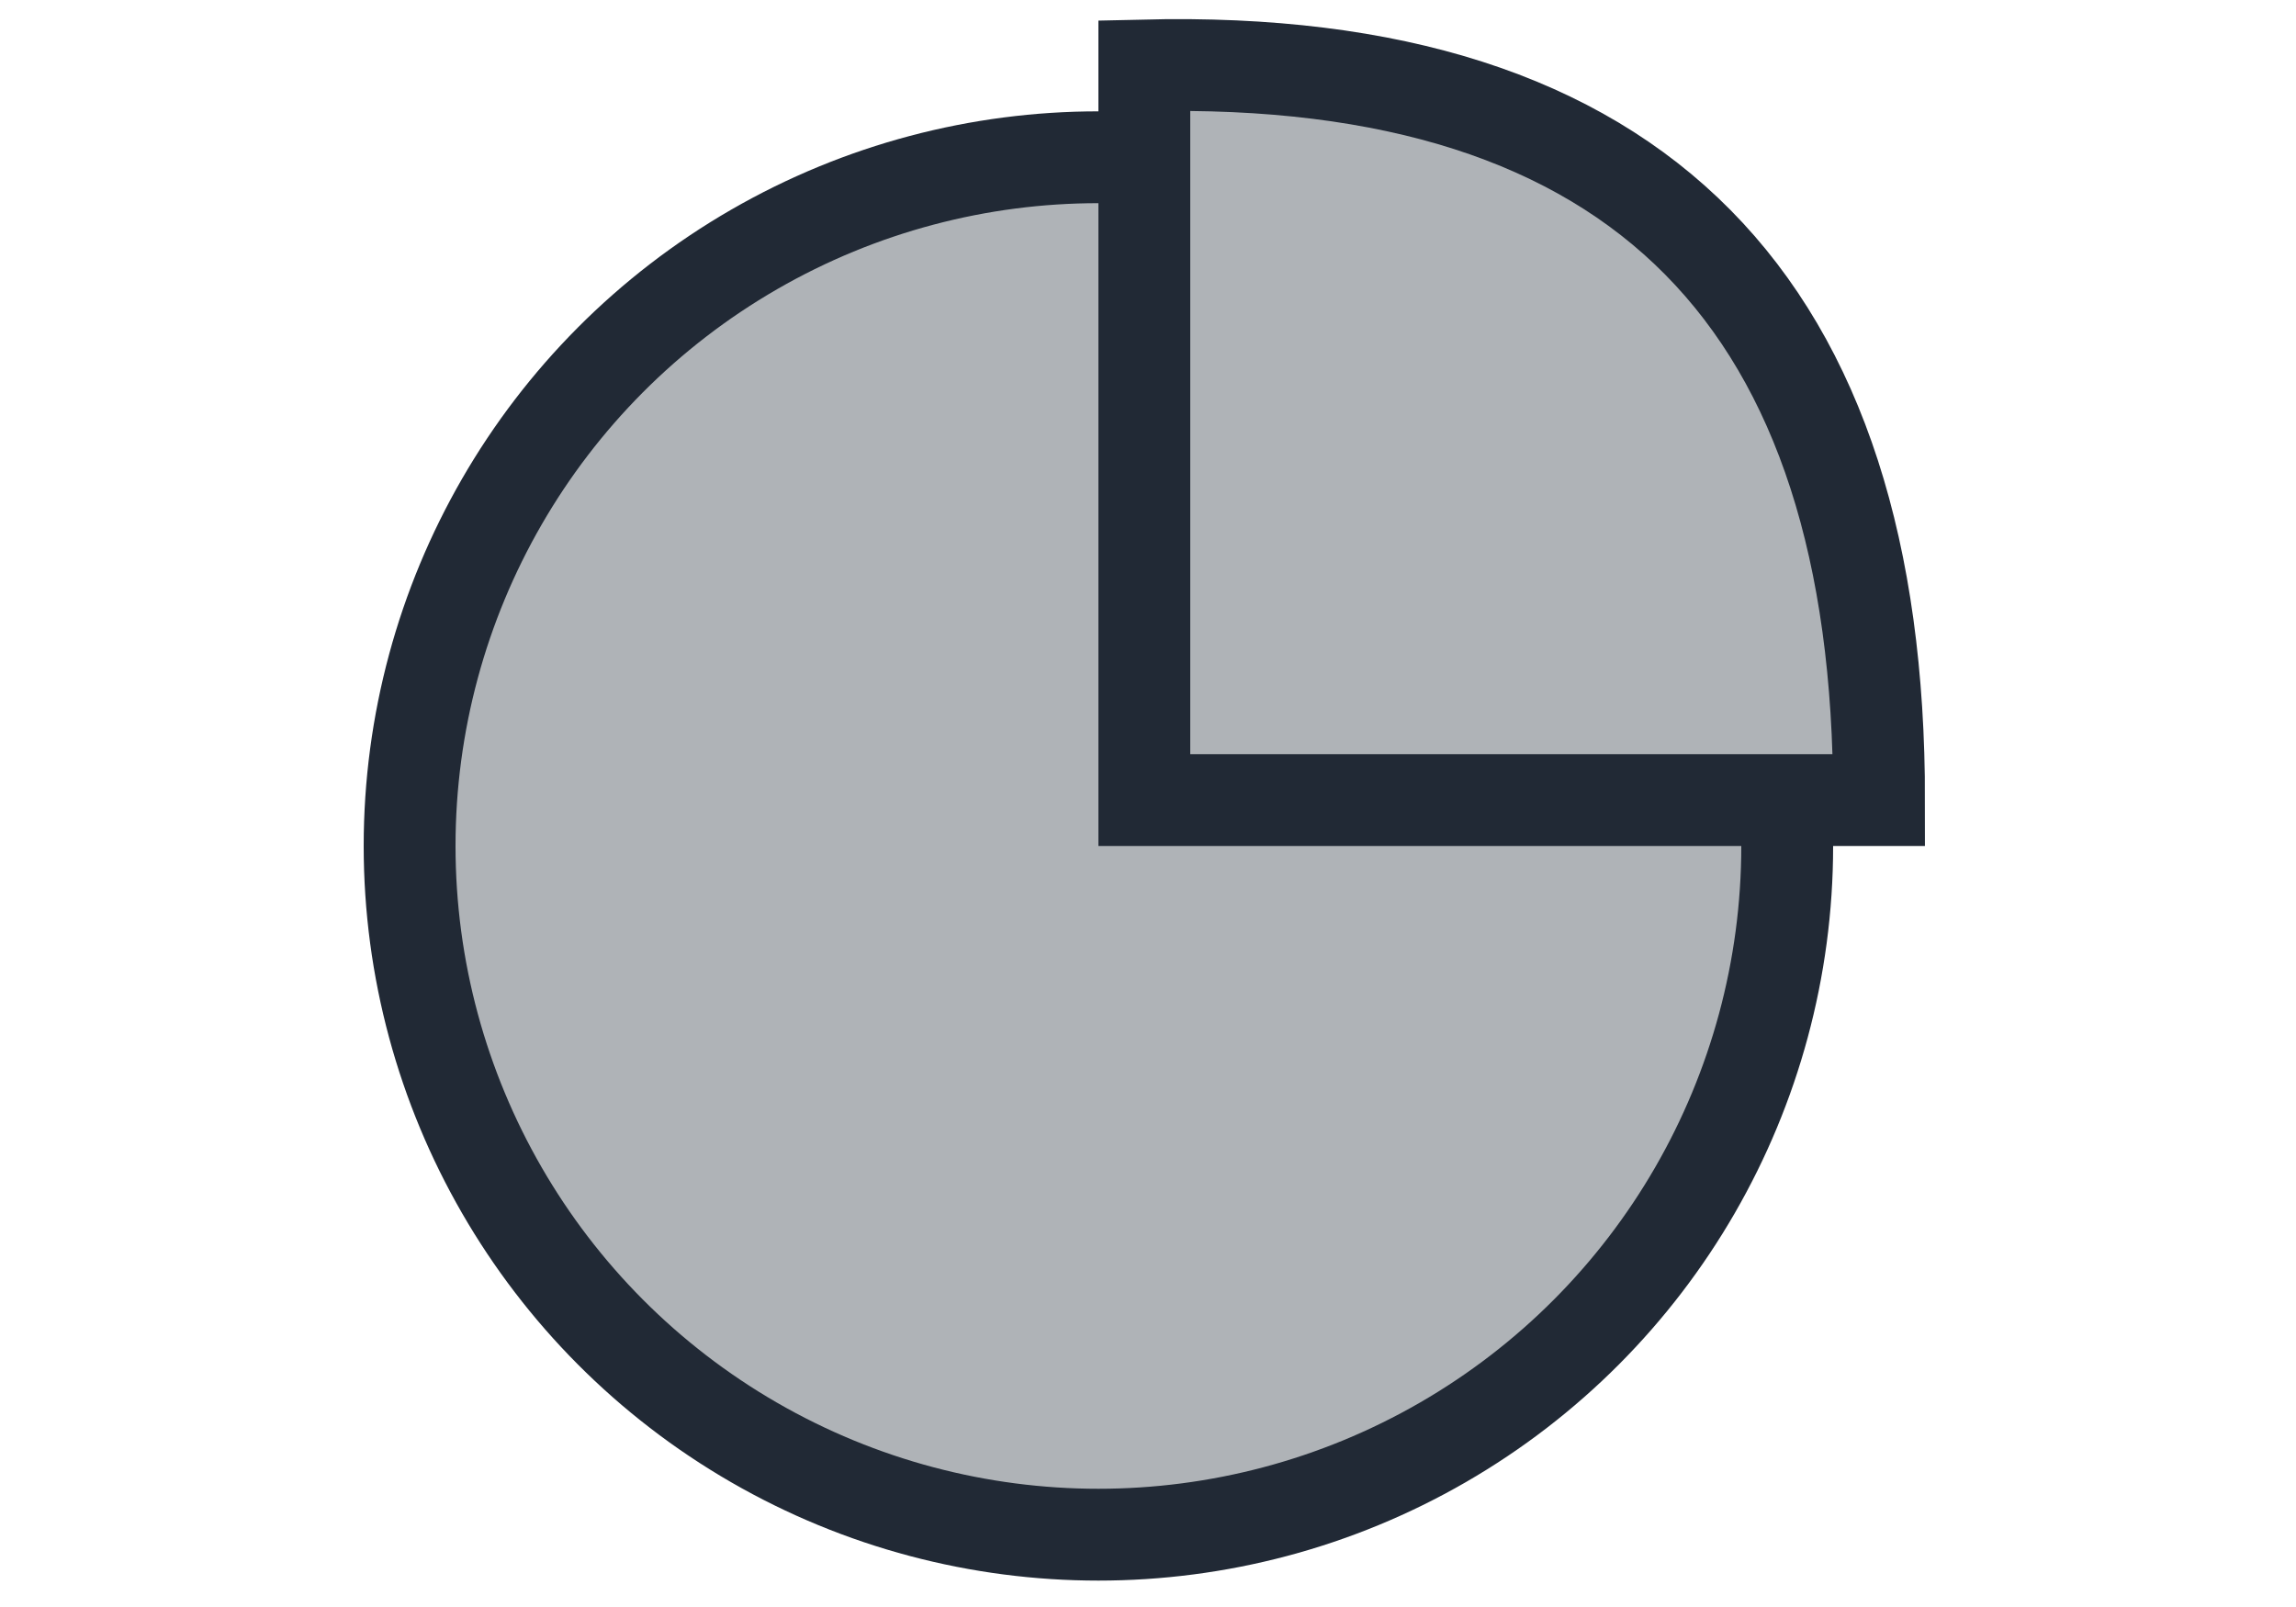 <?xml version="1.0" encoding="utf-8"?>
<!-- Generator: Adobe Illustrator 23.0.5, SVG Export Plug-In . SVG Version: 6.00 Build 0)  -->
<svg version="1.1" id="Capa_1" xmlns="http://www.w3.org/2000/svg" xmlns:xlink="http://www.w3.org/1999/xlink" x="0px" y="0px"
	 viewBox="0 0 100 70" style="enable-background:new 0 0 100 70;" xml:space="preserve">
<style type="text/css">
	.st0{fill:#AFB3B7;stroke:#212935;stroke-width:4;stroke-miterlimit:10;}
</style>
<circle class="st0" cx="47.84" cy="36.85" r="30"/>
<path class="st0" d="M49.84,2.85v32h32C81.86,13.25,71.44,2.33,49.84,2.85z"/>
</svg>
